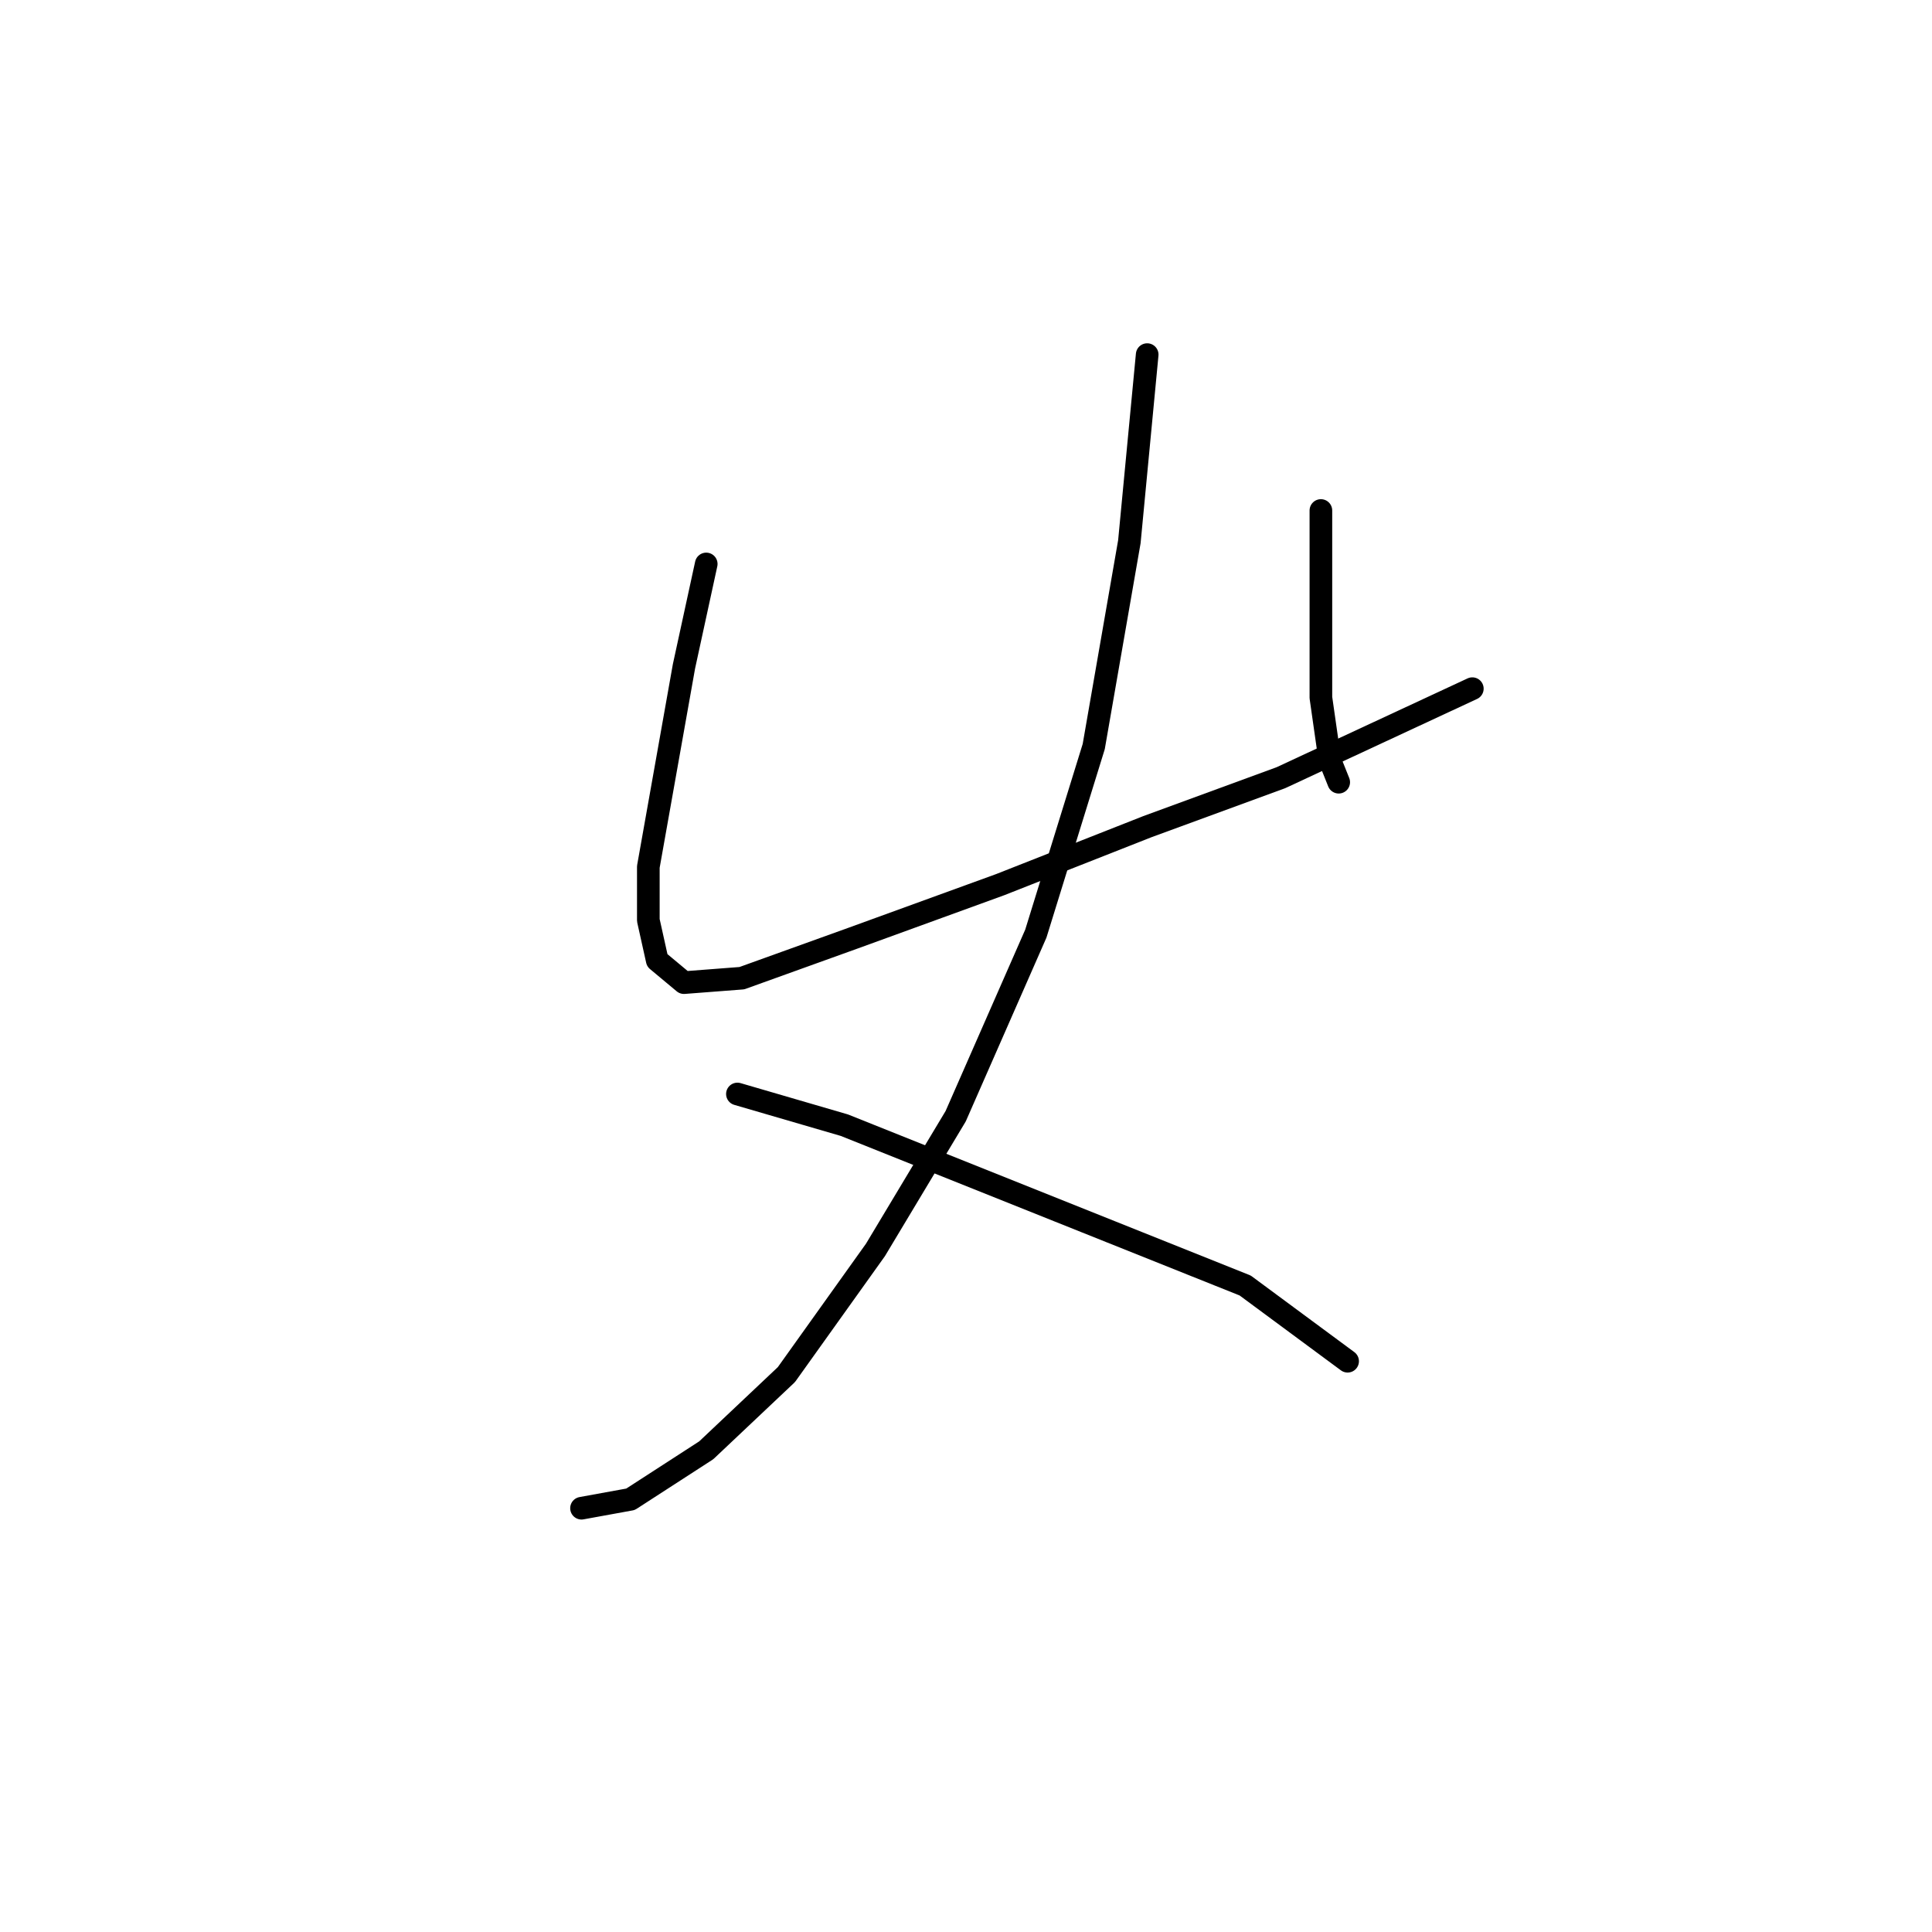 <?xml version="1.0" standalone="no"?>
    <svg width="256" height="256" xmlns="http://www.w3.org/2000/svg" version="1.1">
    <polyline stroke="black" stroke-width="3" stroke-linecap="round" fill="transparent" stroke-linejoin="round" points="93.579 74.727 90.628 88.301 85.907 114.859 85.907 121.941 87.087 127.253 90.628 130.204 98.301 129.614 113.055 124.302 132.531 117.22 152.008 109.547 169.713 103.055 195.091 91.252 195.091 91.252 " />
        <polyline stroke="black" stroke-width="3" stroke-linecap="round" fill="transparent" stroke-linejoin="round" points="175.025 67.644 175.025 80.628 175.025 92.432 176.205 100.695 177.386 103.646 177.386 103.646 " />
        <polyline stroke="black" stroke-width="3" stroke-linecap="round" fill="transparent" stroke-linejoin="round" points="152.008 46.988 149.647 71.776 144.925 98.924 137.253 123.712 126.63 147.909 116.006 165.615 104.203 182.14 93.579 192.173 83.546 198.665 77.054 199.846 77.054 199.846 " />
        <polyline stroke="black" stroke-width="3" stroke-linecap="round" fill="transparent" stroke-linejoin="round" points="97.711 144.959 111.875 149.09 147.286 163.254 164.992 170.336 178.566 180.37 178.566 180.37 " />
        </svg>